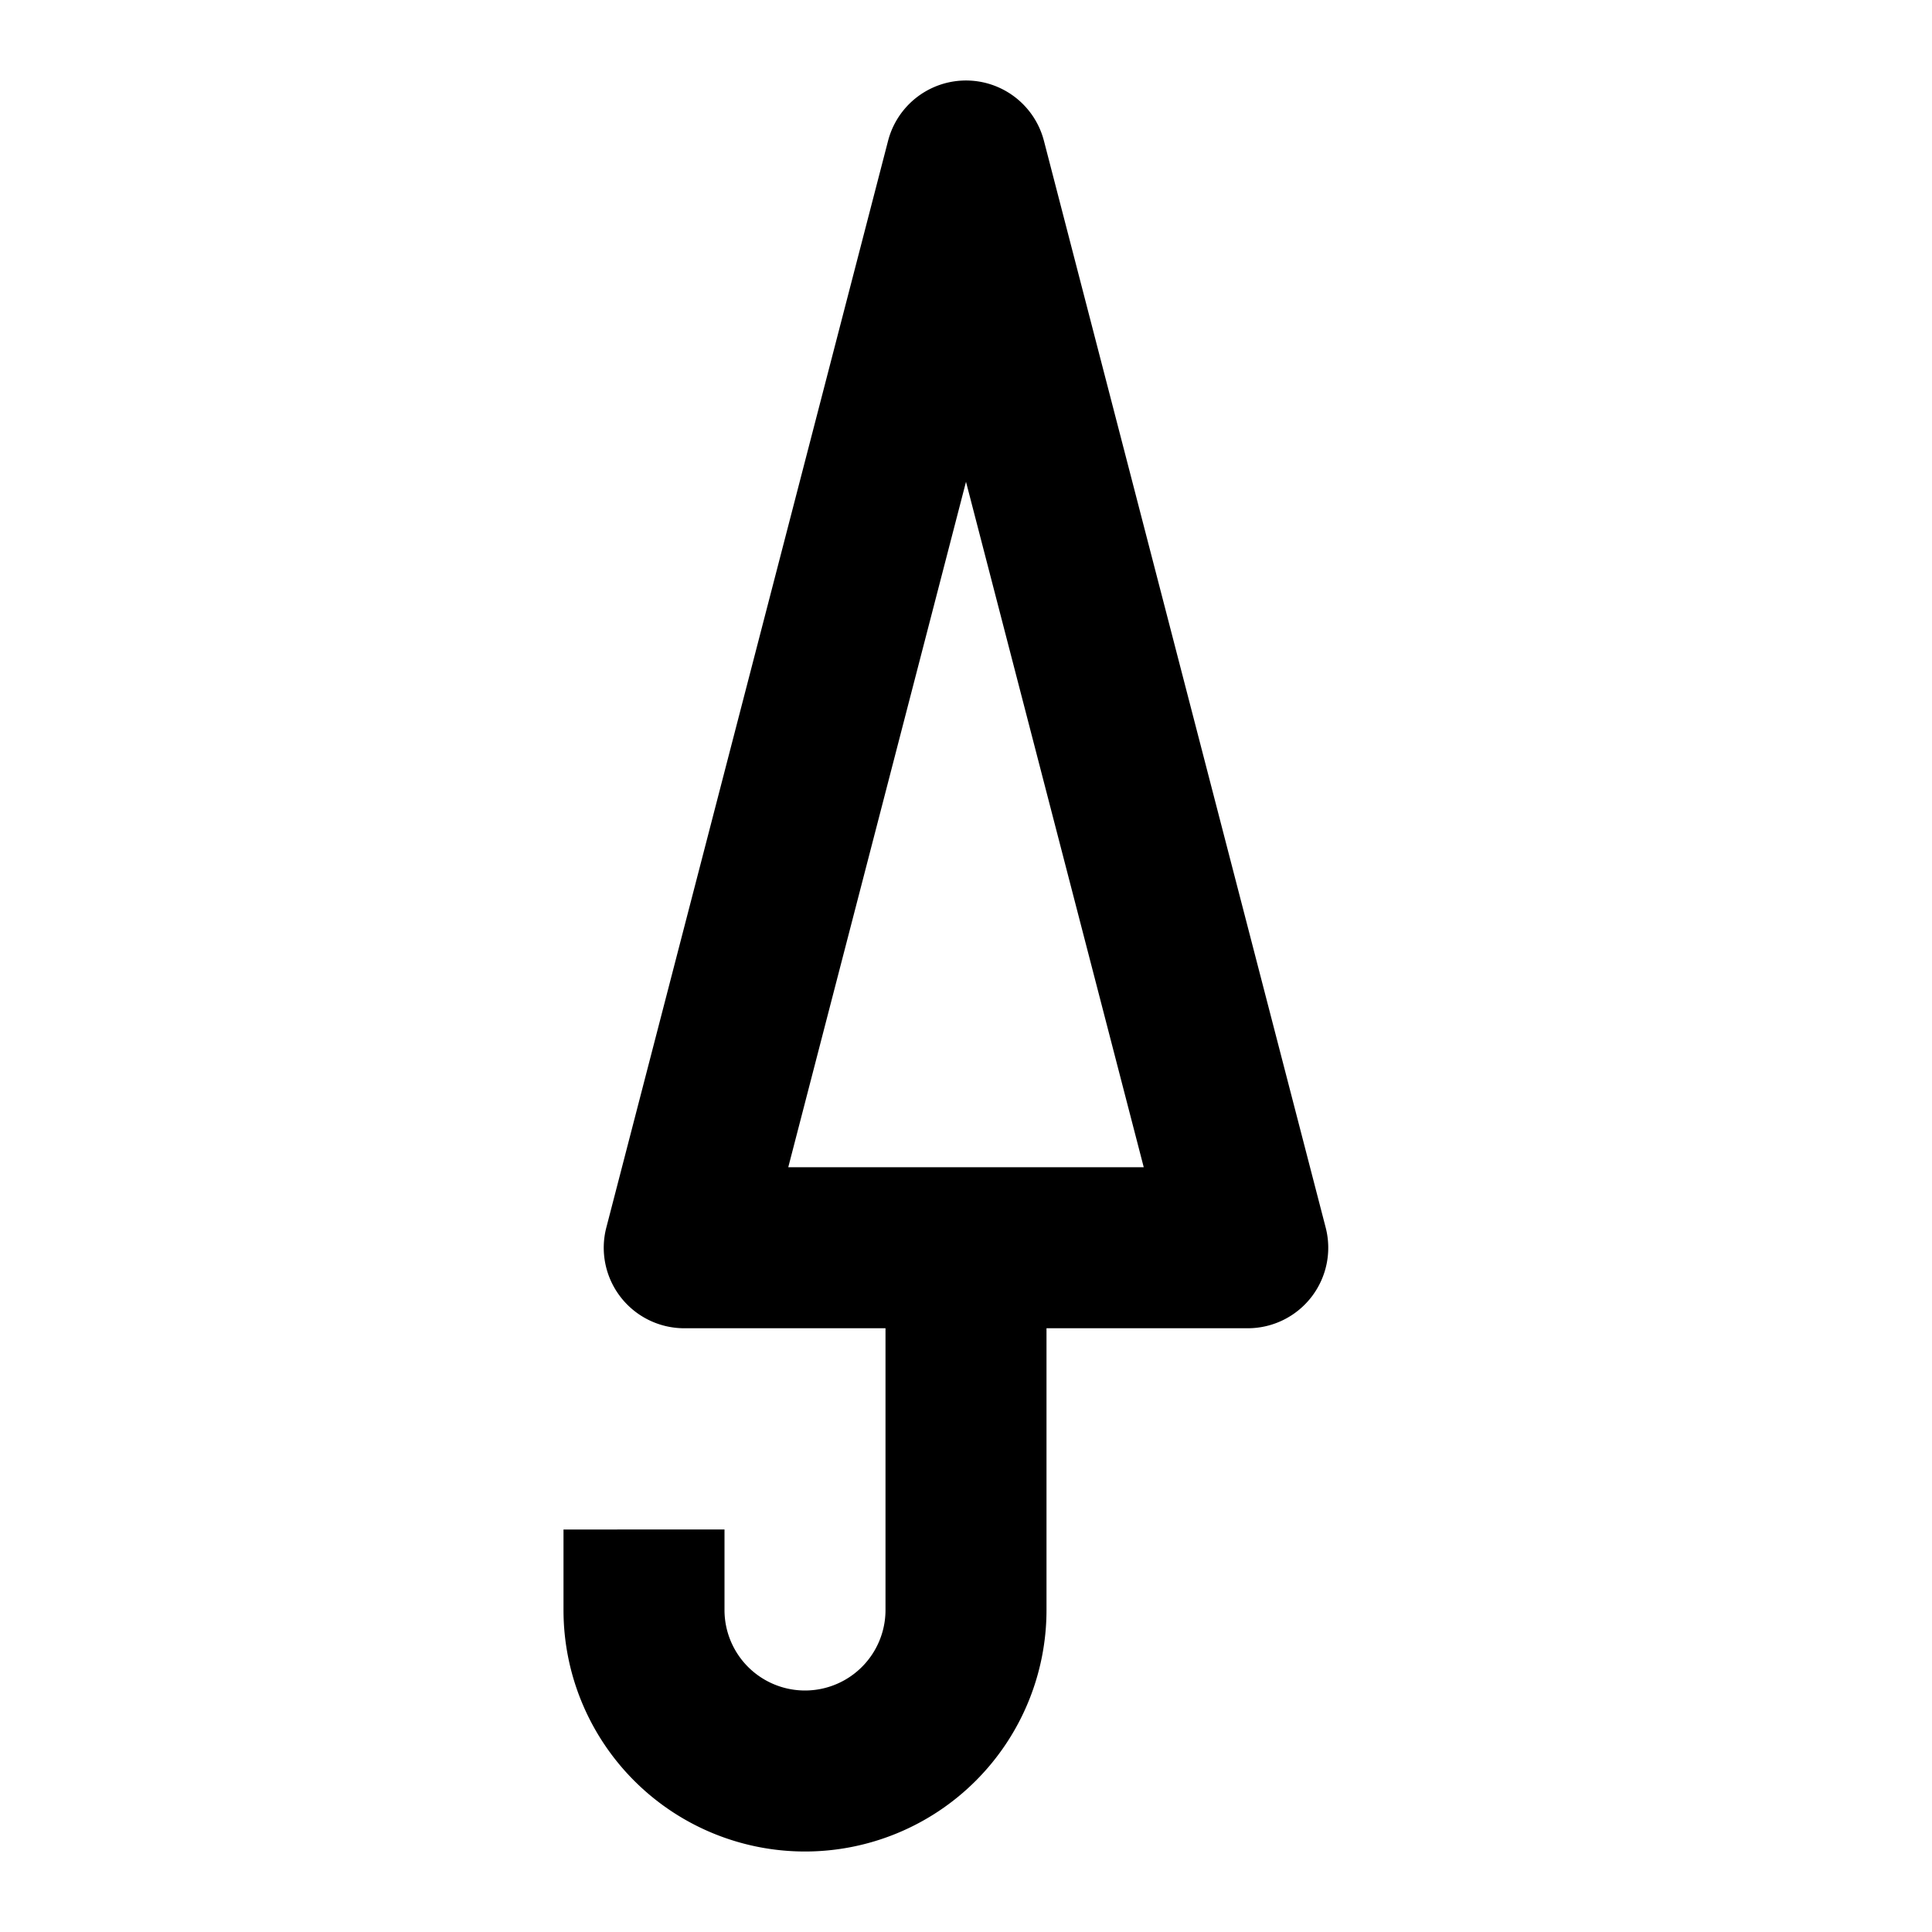<svg xmlns="http://www.w3.org/2000/svg" width="24" height="24" fill="currentColor" viewBox="0 0 24 24">
  <path fill-rule="evenodd" d="M12.968 1.749a1 1 0 00-1.936 0l-3.5 13.5A1 1 0 008.5 16.5H11V20a1 1 0 01-2 0v-1H7v1a3 3 0 006 0v-3.5h2.5a1 1 0 00.968-1.251l-3.5-13.5zM12 5.985l2.208 8.515H9.792L12 5.985z" clip-rule="evenodd"/>
</svg>
